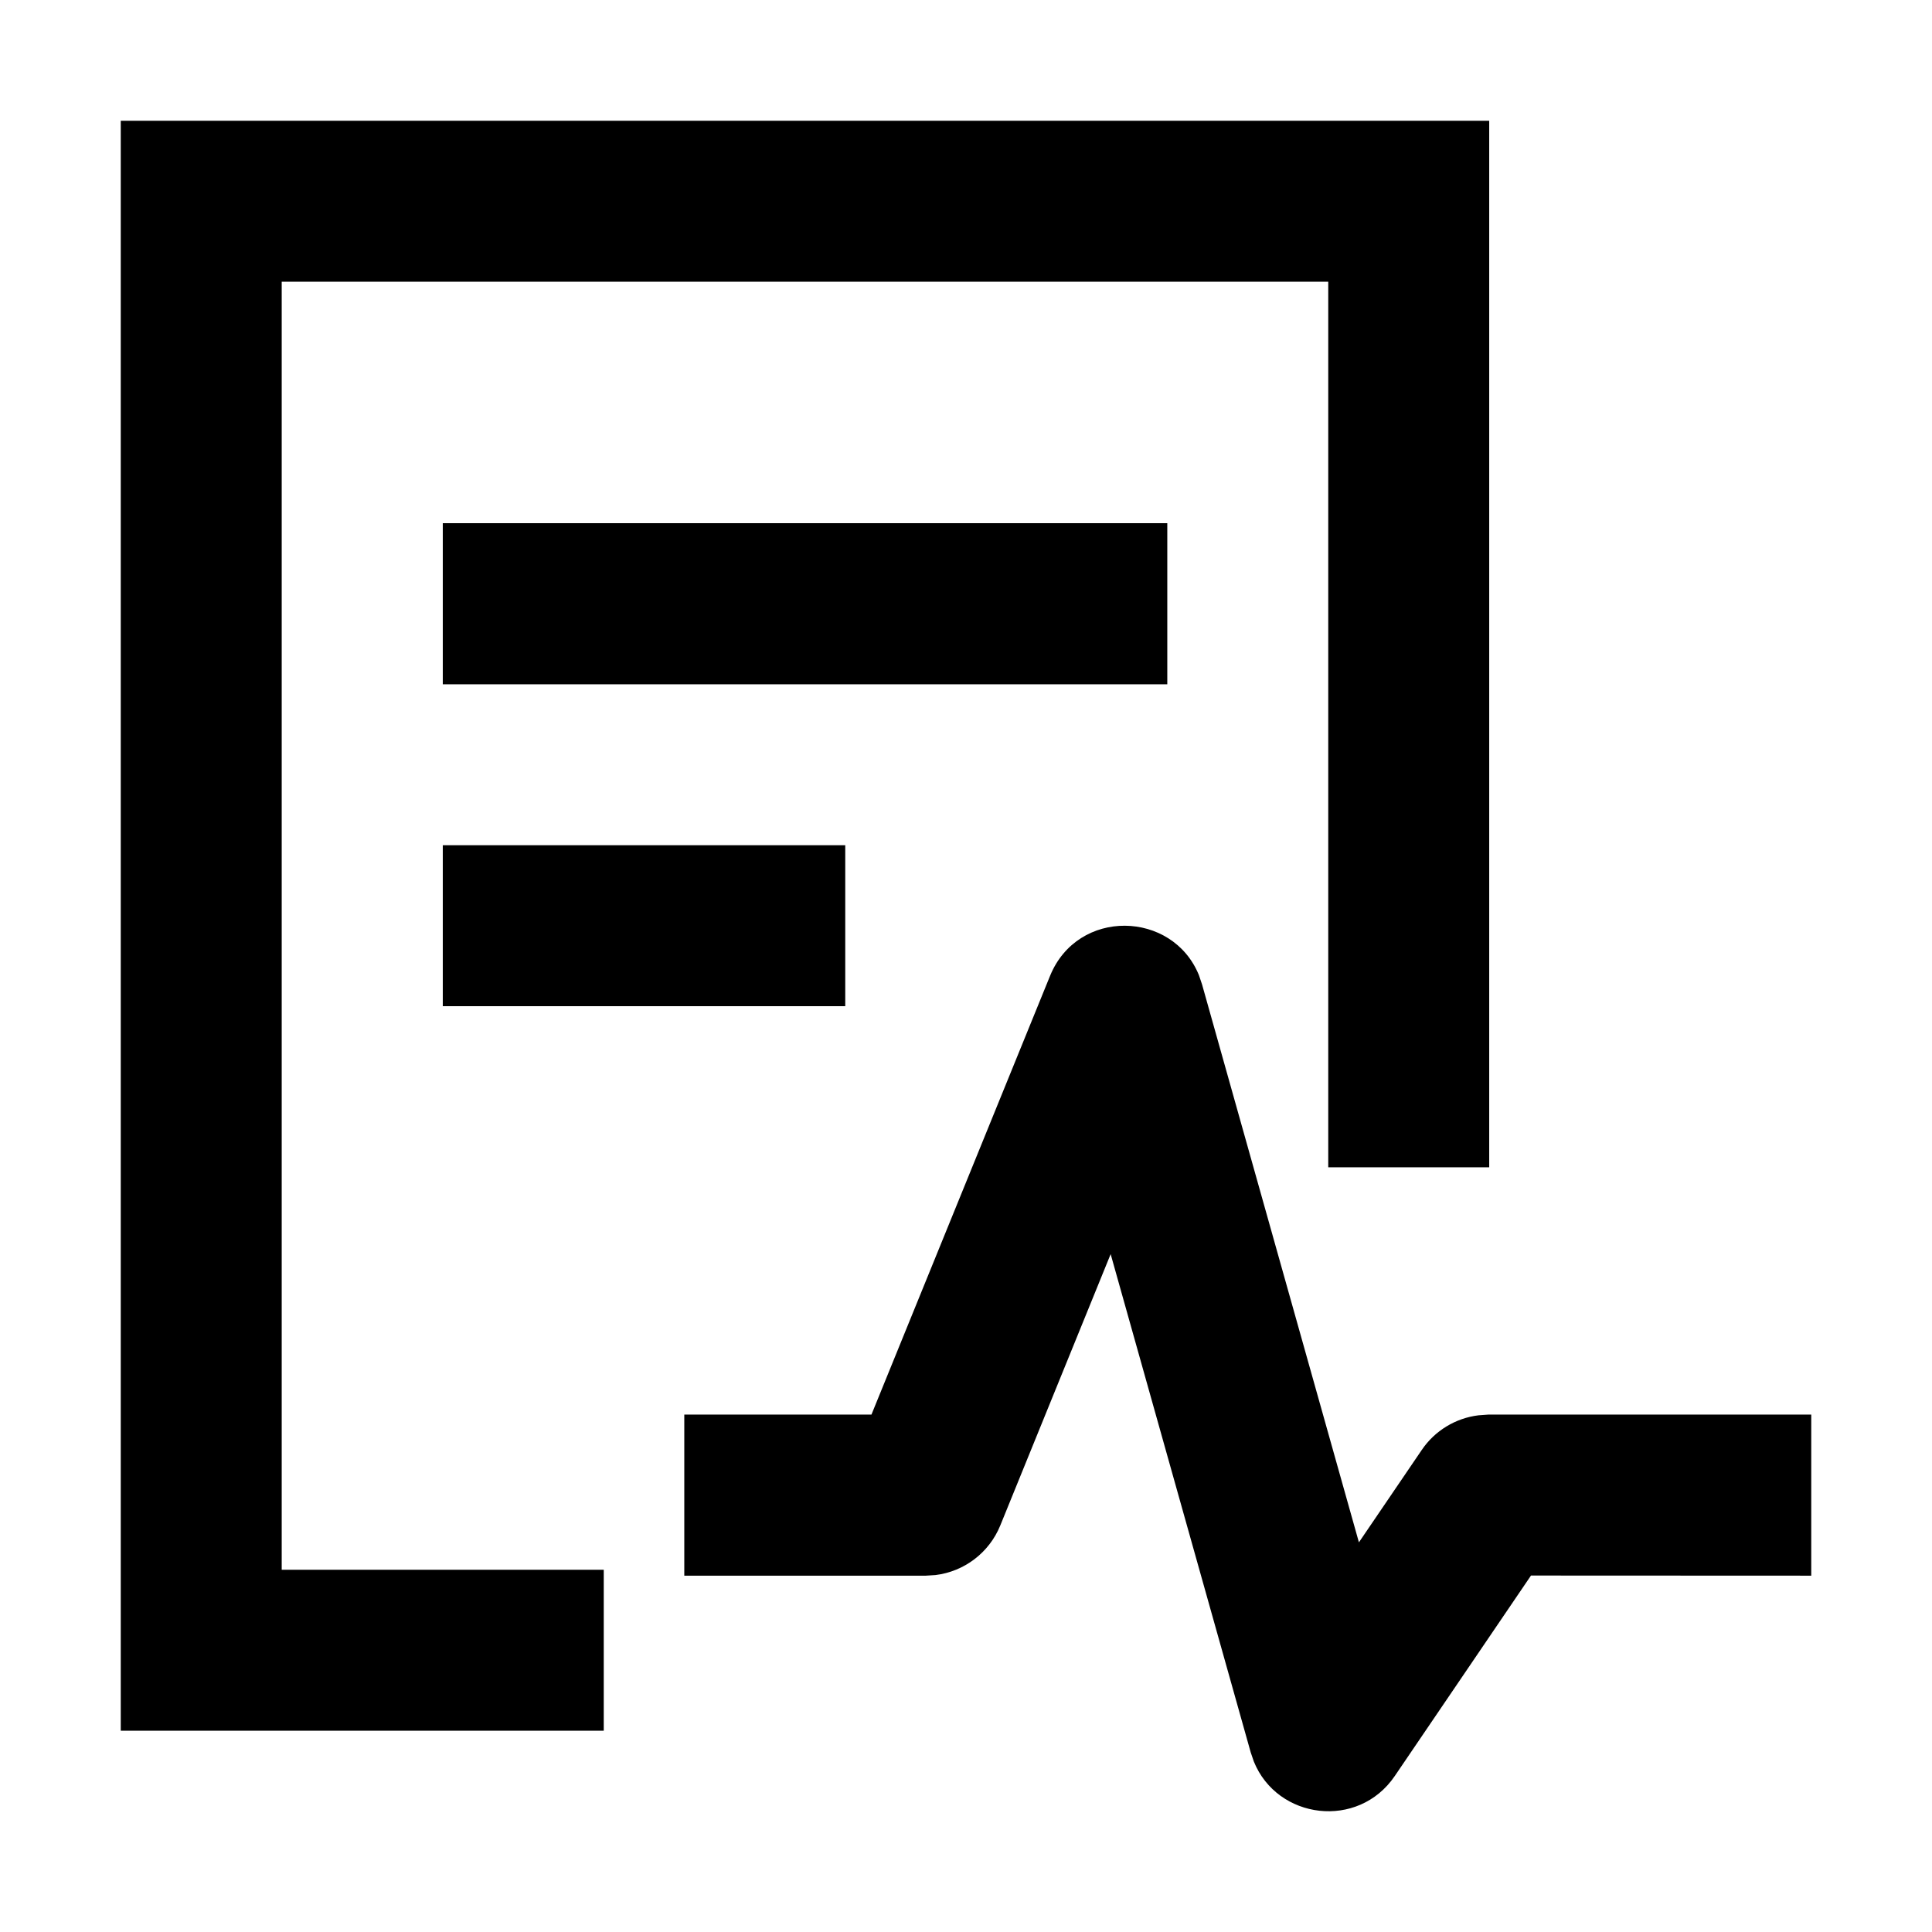 <?xml version="1.0" encoding="UTF-8"?>
<svg width="16px" height="16px" viewBox="0 0 16 16" version="1.1" xmlns="http://www.w3.org/2000/svg" xmlns:xlink="http://www.w3.org/1999/xlink">
    <!-- Generator: Sketch 63.1 (92452) - https://sketch.com -->
    <title>Glyphs / Activity Feed</title>
    <desc>Created with Sketch.</desc>
    <g id="Glyphs-/-Activity-Feed" stroke="none" stroke-width="1" fill="none" fill-rule="evenodd">
        <path d="M9.929,8.076 L9.955,8.153 L11.254,12.773 L11.775,12.007 C11.883,11.848 12.055,11.744 12.244,11.721 L12.326,11.715 L15,11.715 L15,13.049 L12.679,13.048 L11.551,14.708 C11.248,15.154 10.579,15.069 10.384,14.589 L10.358,14.513 L9.198,10.386 L8.284,12.633 C8.192,12.859 7.985,13.015 7.747,13.044 L7.667,13.049 L5.667,13.049 L5.667,11.715 L7.217,11.715 L8.696,8.082 C8.925,7.519 9.711,7.539 9.929,8.076 Z M12.333,1 L12.333,9.667 L11,9.667 L11,2.333 L2.333,2.333 L2.333,13 L5,13 L5,14.333 L1,14.333 L1,1 L12.333,1 Z M7,7 L7,8.333 L3.667,8.333 L3.667,7 L7,7 Z M9.667,4.333 L9.667,5.667 L3.667,5.667 L3.667,4.333 L9.667,4.333 Z" id="Combined-Shape" fill="#000000" fill-rule="nonzero"></path>
    </g>
</svg>